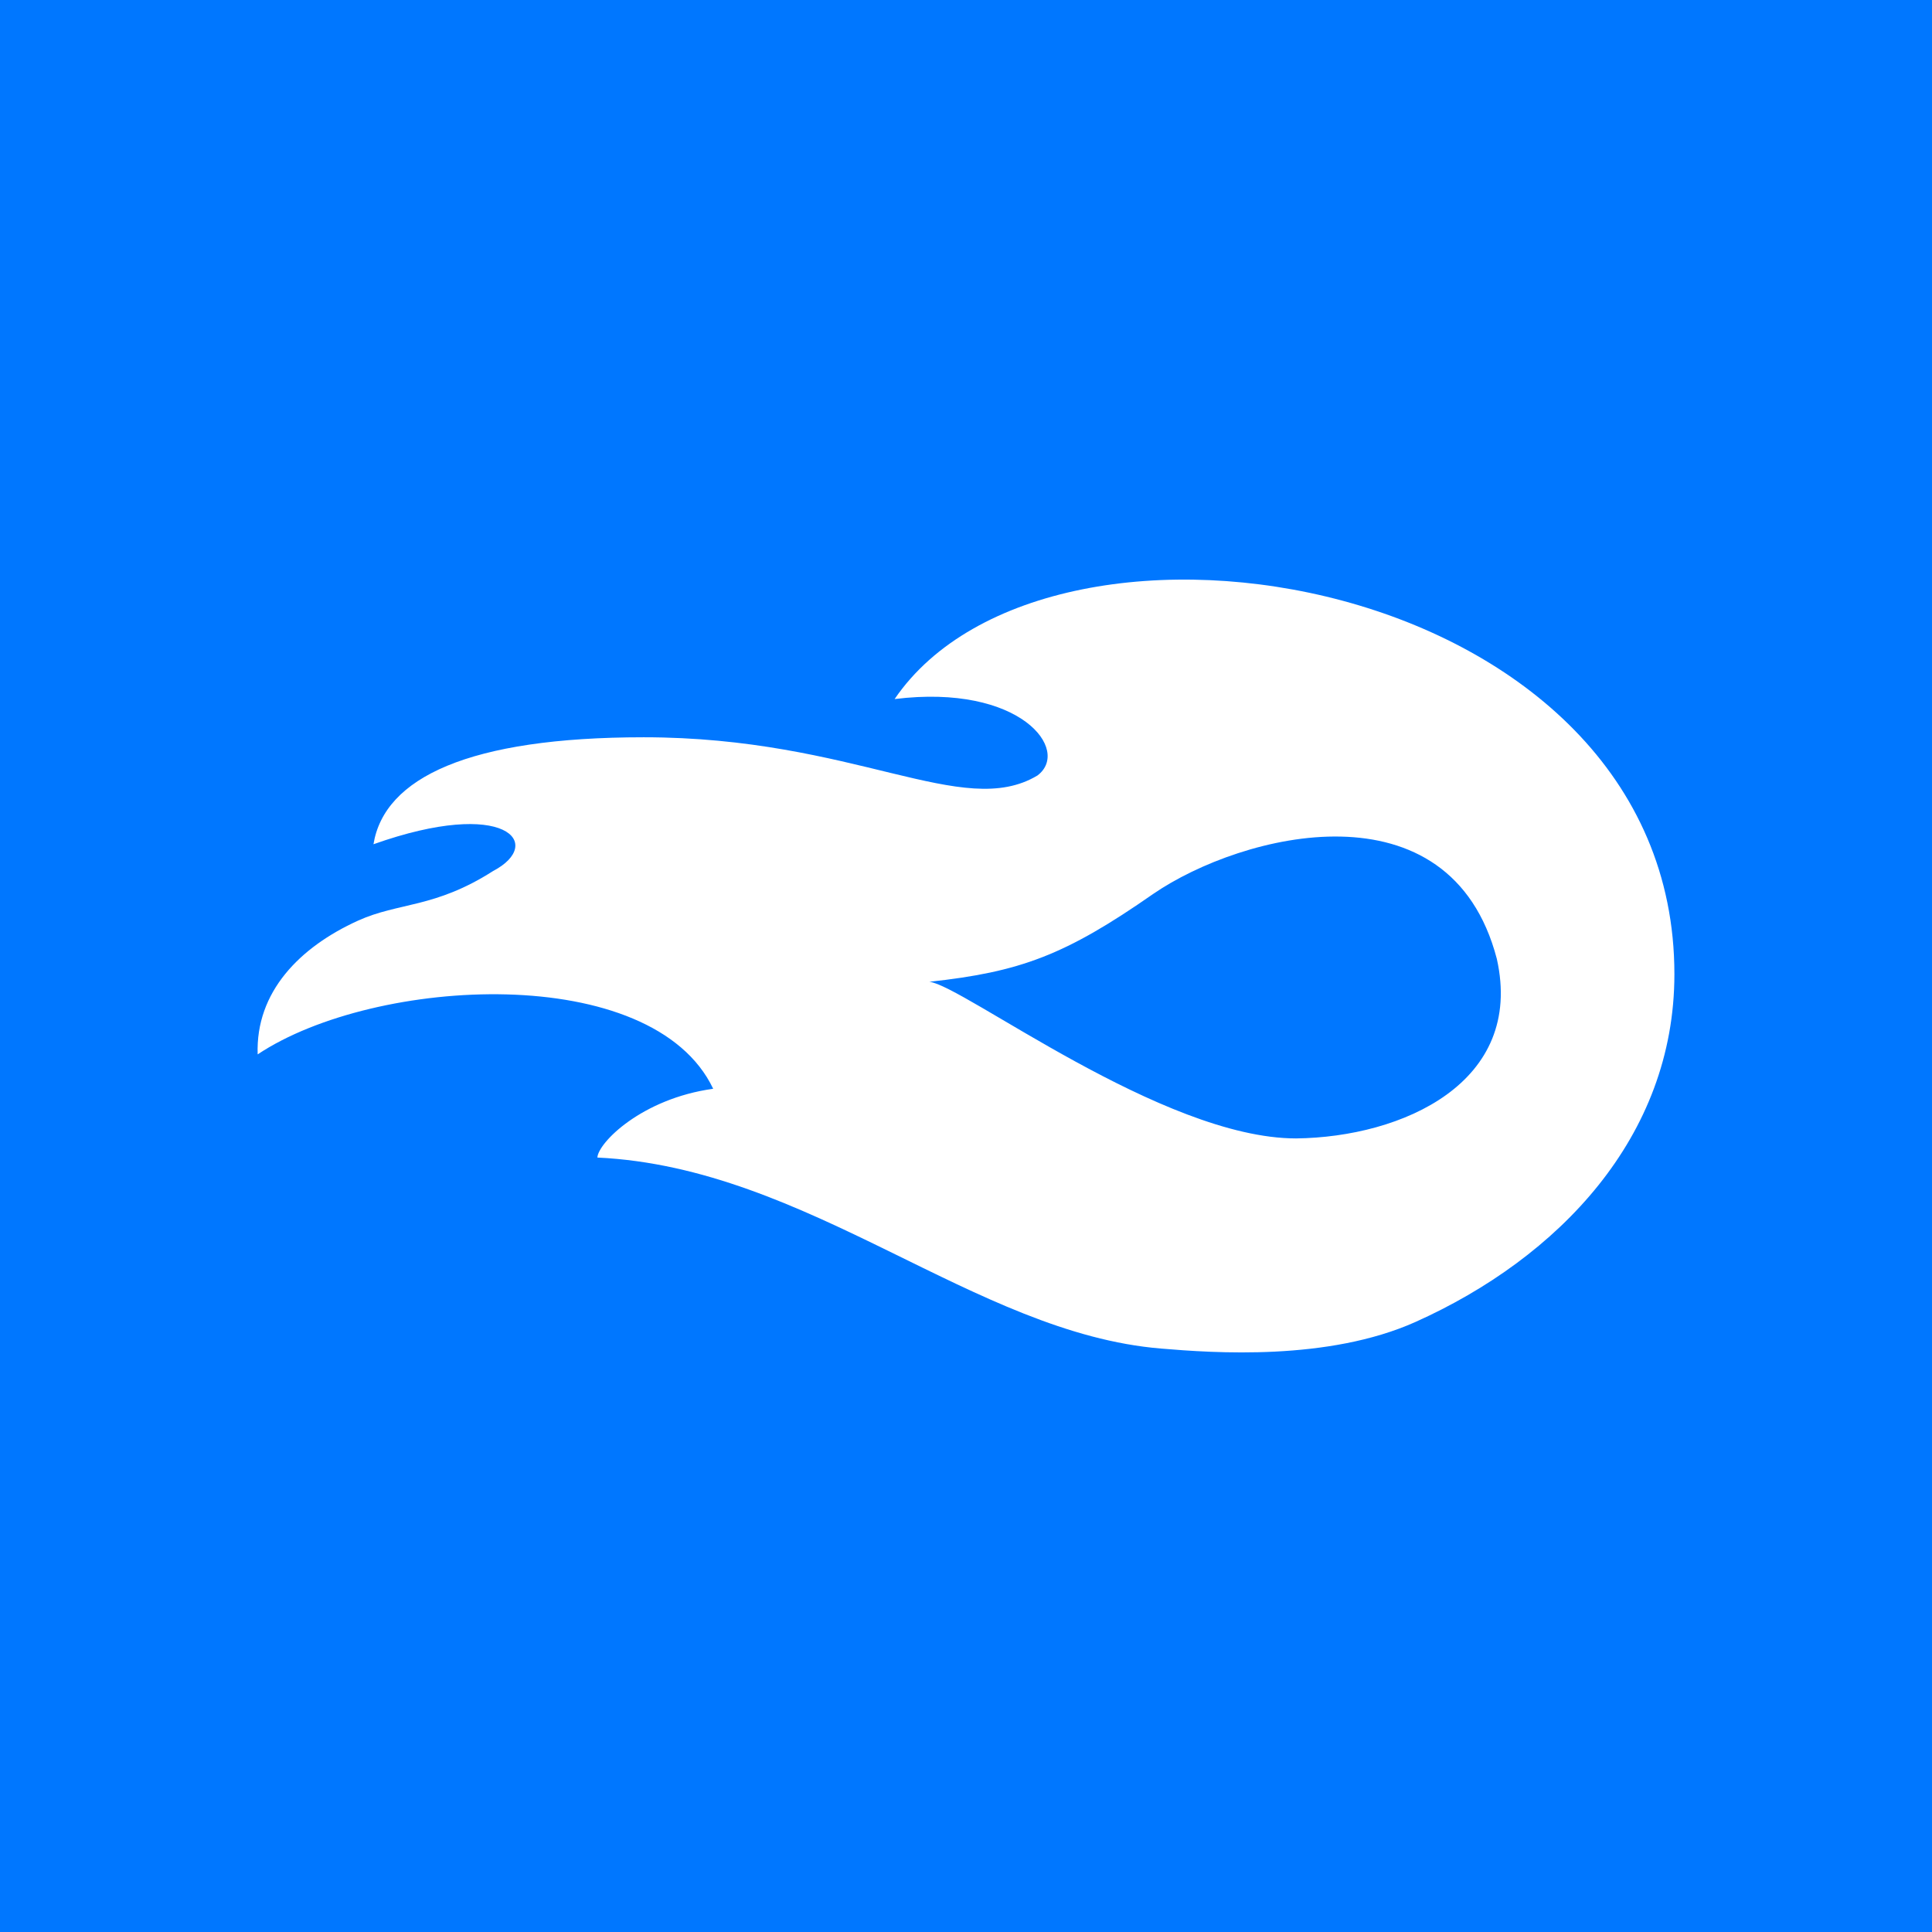 <svg viewBox="0 0 90 90" xmlns="http://www.w3.org/2000/svg"><g fill="none" fill-rule="evenodd"><path fill="#07F" d="M0 0h90v90H0z"/><path d="M41.675 32.564C48.929 21.924 78 26.73 78 45.38c0 7.598-5.416 13.218-12.048 16.196-4.084 1.834-9.437 1.45-11.869 1.245-8.703-.717-16.391-8.432-26.255-8.898.036-.682 2.05-2.74 5.395-3.204-2.828-5.941-15.745-5.246-21.22-1.602-.099-2.91 1.96-4.997 4.676-6.23 1.9-.861 3.57-.572 6.294-2.313 2.417-1.27.612-3.442-5.575-1.246.505-3.101 4.452-4.983 12.588-4.983 9.85 0 14.86 3.872 18.343 1.78 1.568-1.179-.784-4.288-6.654-3.56Zm28.053 12.103c-2.176-8.32-11.87-5.86-16.005-3.026-4.111 2.866-6.203 3.635-10.43 4.094 1.578.173 10.858 7.297 17.084 7.297 4.95-.058 10.644-2.601 9.351-8.365Z" fill="#FFF" fill-rule="nonzero"/></g></svg>